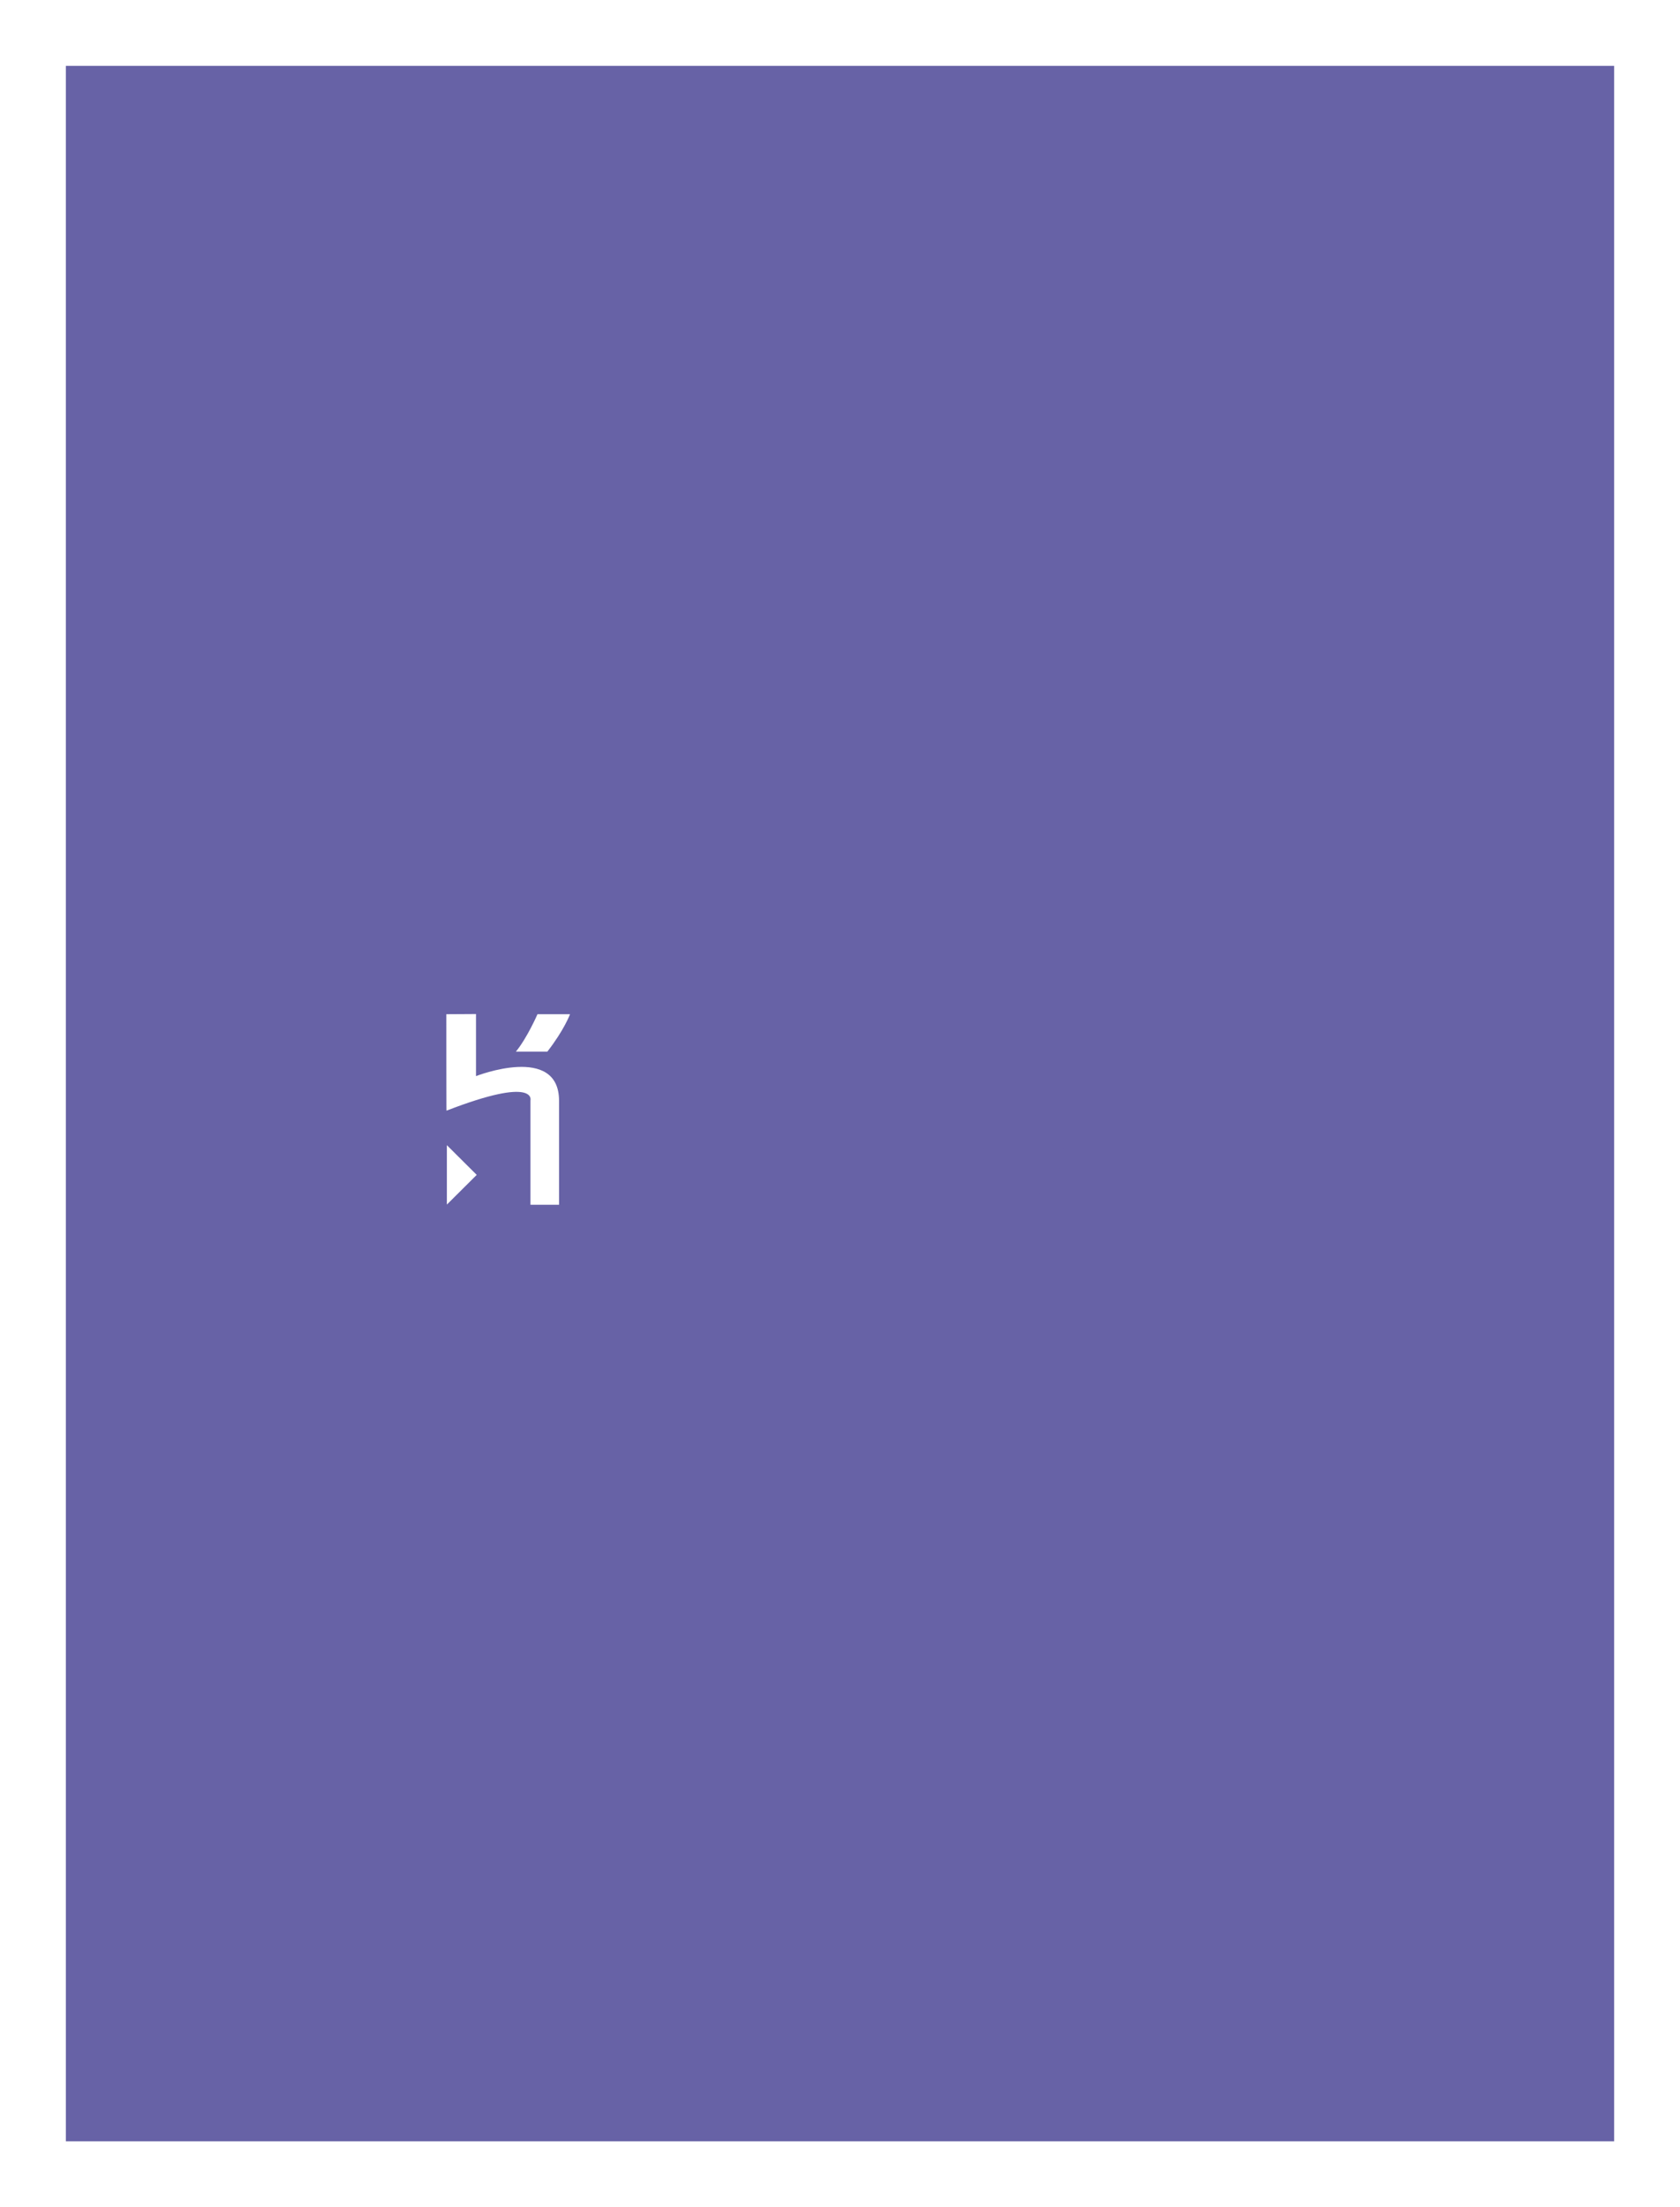 <svg xmlns="http://www.w3.org/2000/svg" xmlns:xlink="http://www.w3.org/1999/xlink" width="255" height="335" viewBox="0 0 255 335">
  <rect x="0" y="0" width="255" height="335" fill="#333333" stroke="none"/>
  <defs>
    <polygon id="heroku-publisher-a" points="0 0 0 315 163.974 315 235 315 235 246.741 235 0"/>
  </defs>
  <g fill="none" fill-rule="evenodd">
    <path fill="#FFF" fill-rule="nonzero" stroke="#FFF" stroke-width="10" d="M5,5 L5,330 L178,330 L250,330 L250,5 L5,5 Z"/>
    <g transform="translate(10 10)">
      <mask id="heroku-publisher-b" fill="#fff">
        <use xlink:href="#heroku-publisher-a"/>
      </mask>
      <use fill="#6762A6" fill-rule="nonzero" opacity=".1" xlink:href="#heroku-publisher-a"/>
      <g mask="url(#heroku-publisher-b)">
        <g transform="translate(43 131)">
          <g transform="translate(6.67 5.512)">
            <path fill="#6762A6" d="M29.088,41.826 L4.421,41.826 C2.311,41.826 0.601,40.124 0.601,38.024 L0.601,5.763 C0.601,3.663 2.311,1.961 4.421,1.961 L29.088,1.961 C31.198,1.961 32.908,3.663 32.908,5.763 L32.908,38.024 C32.908,40.124 31.198,41.826 29.088,41.826 L29.088,41.826 Z"/>
            <path fill="#FFF" fill-rule="nonzero" d="M20.847,36.34 L20.847,20.509 C20.847,20.509 21.882,16.72 8.103,22.059 C8.077,22.127 8.077,7.419 8.077,7.419 L12.58,7.392 L12.58,16.815 C12.58,16.815 25.186,11.873 25.186,20.562 L25.186,36.34 L20.847,36.34 L20.847,36.34 Z M23.413,13.095 L18.637,13.095 C20.356,11.003 21.912,7.419 21.912,7.419 L26.85,7.419 C26.85,7.419 26.005,9.755 23.413,13.095 L23.413,13.095 Z M8.159,36.313 L8.159,27.297 L12.689,31.806 L8.159,36.313 Z"/>
          </g>
          <path fill="#6762A6" fill-rule="nonzero" d="M57.399,40.71 L57.399,27.74 C57.399,26.825 56.725,26.431 55.931,26.431 C54.339,26.431 52.351,26.825 50.547,27.617 L50.547,40.71 L46.876,40.71 L46.876,16.628 L50.546,16.628 L50.546,24.572 C52.291,23.934 54.371,23.386 56.451,23.386 C59.785,23.386 61.04,25.426 61.04,28.226 L61.04,40.71 L57.399,40.71 Z M67.891,32.855 C68.013,37.208 68.87,38.061 71.56,38.061 C73.672,38.061 76.058,37.36 77.894,36.66 L78.505,39.4 C76.547,40.283 74.161,41.136 71.317,41.136 C65.198,41.136 64.249,37.787 64.249,32.458 C64.249,29.536 64.464,26.887 65.168,24.452 C67.003,23.751 69.451,23.386 72.539,23.386 C77.558,23.386 79.087,26.157 79.087,30.998 L79.087,32.855 L67.891,32.855 L67.891,32.855 Z M72.539,26.431 C71.439,26.431 69.695,26.461 68.257,26.734 C68.105,27.465 67.921,28.47 67.859,30.327 L75.507,30.327 C75.507,27.8 75.048,26.431 72.539,26.431 L72.539,26.431 Z M85.968,27.617 L85.968,40.71 L82.297,40.71 L82.297,25.973 C85.387,24.299 88.66,23.782 90.802,23.63 L90.802,26.674 C89.303,26.796 87.406,26.978 85.968,27.617 L85.968,27.617 Z M100.498,41.136 C95.022,41.136 92.544,38.457 92.544,32.337 C92.544,25.852 95.817,23.386 100.498,23.386 C105.974,23.386 108.452,26.065 108.452,32.185 C108.452,38.67 105.178,41.136 100.498,41.136 Z M100.498,26.431 C97.684,26.431 96.124,28.044 96.124,32.337 C96.124,37.026 97.439,38.061 100.498,38.061 C103.312,38.061 104.873,36.477 104.873,32.185 C104.873,27.495 103.558,26.431 100.498,26.431 L100.498,26.431 Z M126.162,40.71 L121.848,40.71 C120.84,38.031 119.431,35.29 117.26,32.916 L115.332,32.916 L115.332,40.71 L111.661,40.71 L111.661,16.628 L115.332,16.628 L115.332,30.449 L117.046,30.449 C118.912,28.531 120.349,26.157 121.359,23.812 L125.488,23.812 C124.082,26.644 122.277,29.14 120.258,31.18 C122.675,34.224 124.571,37.452 126.162,40.71 L126.162,40.71 Z M133.043,41.136 C129.709,41.136 128.455,39.096 128.455,36.295 L128.455,23.812 L132.095,23.812 L132.095,36.751 C132.095,37.666 132.767,38.061 133.563,38.061 C135.154,38.061 137.326,37.666 139.131,36.874 L139.131,23.812 L142.802,23.812 L142.802,38.487 C138.458,40.862 135.123,41.136 133.043,41.136 L133.043,41.136 Z"/>
        </g>
      </g>
    </g>
  </g>
</svg>
